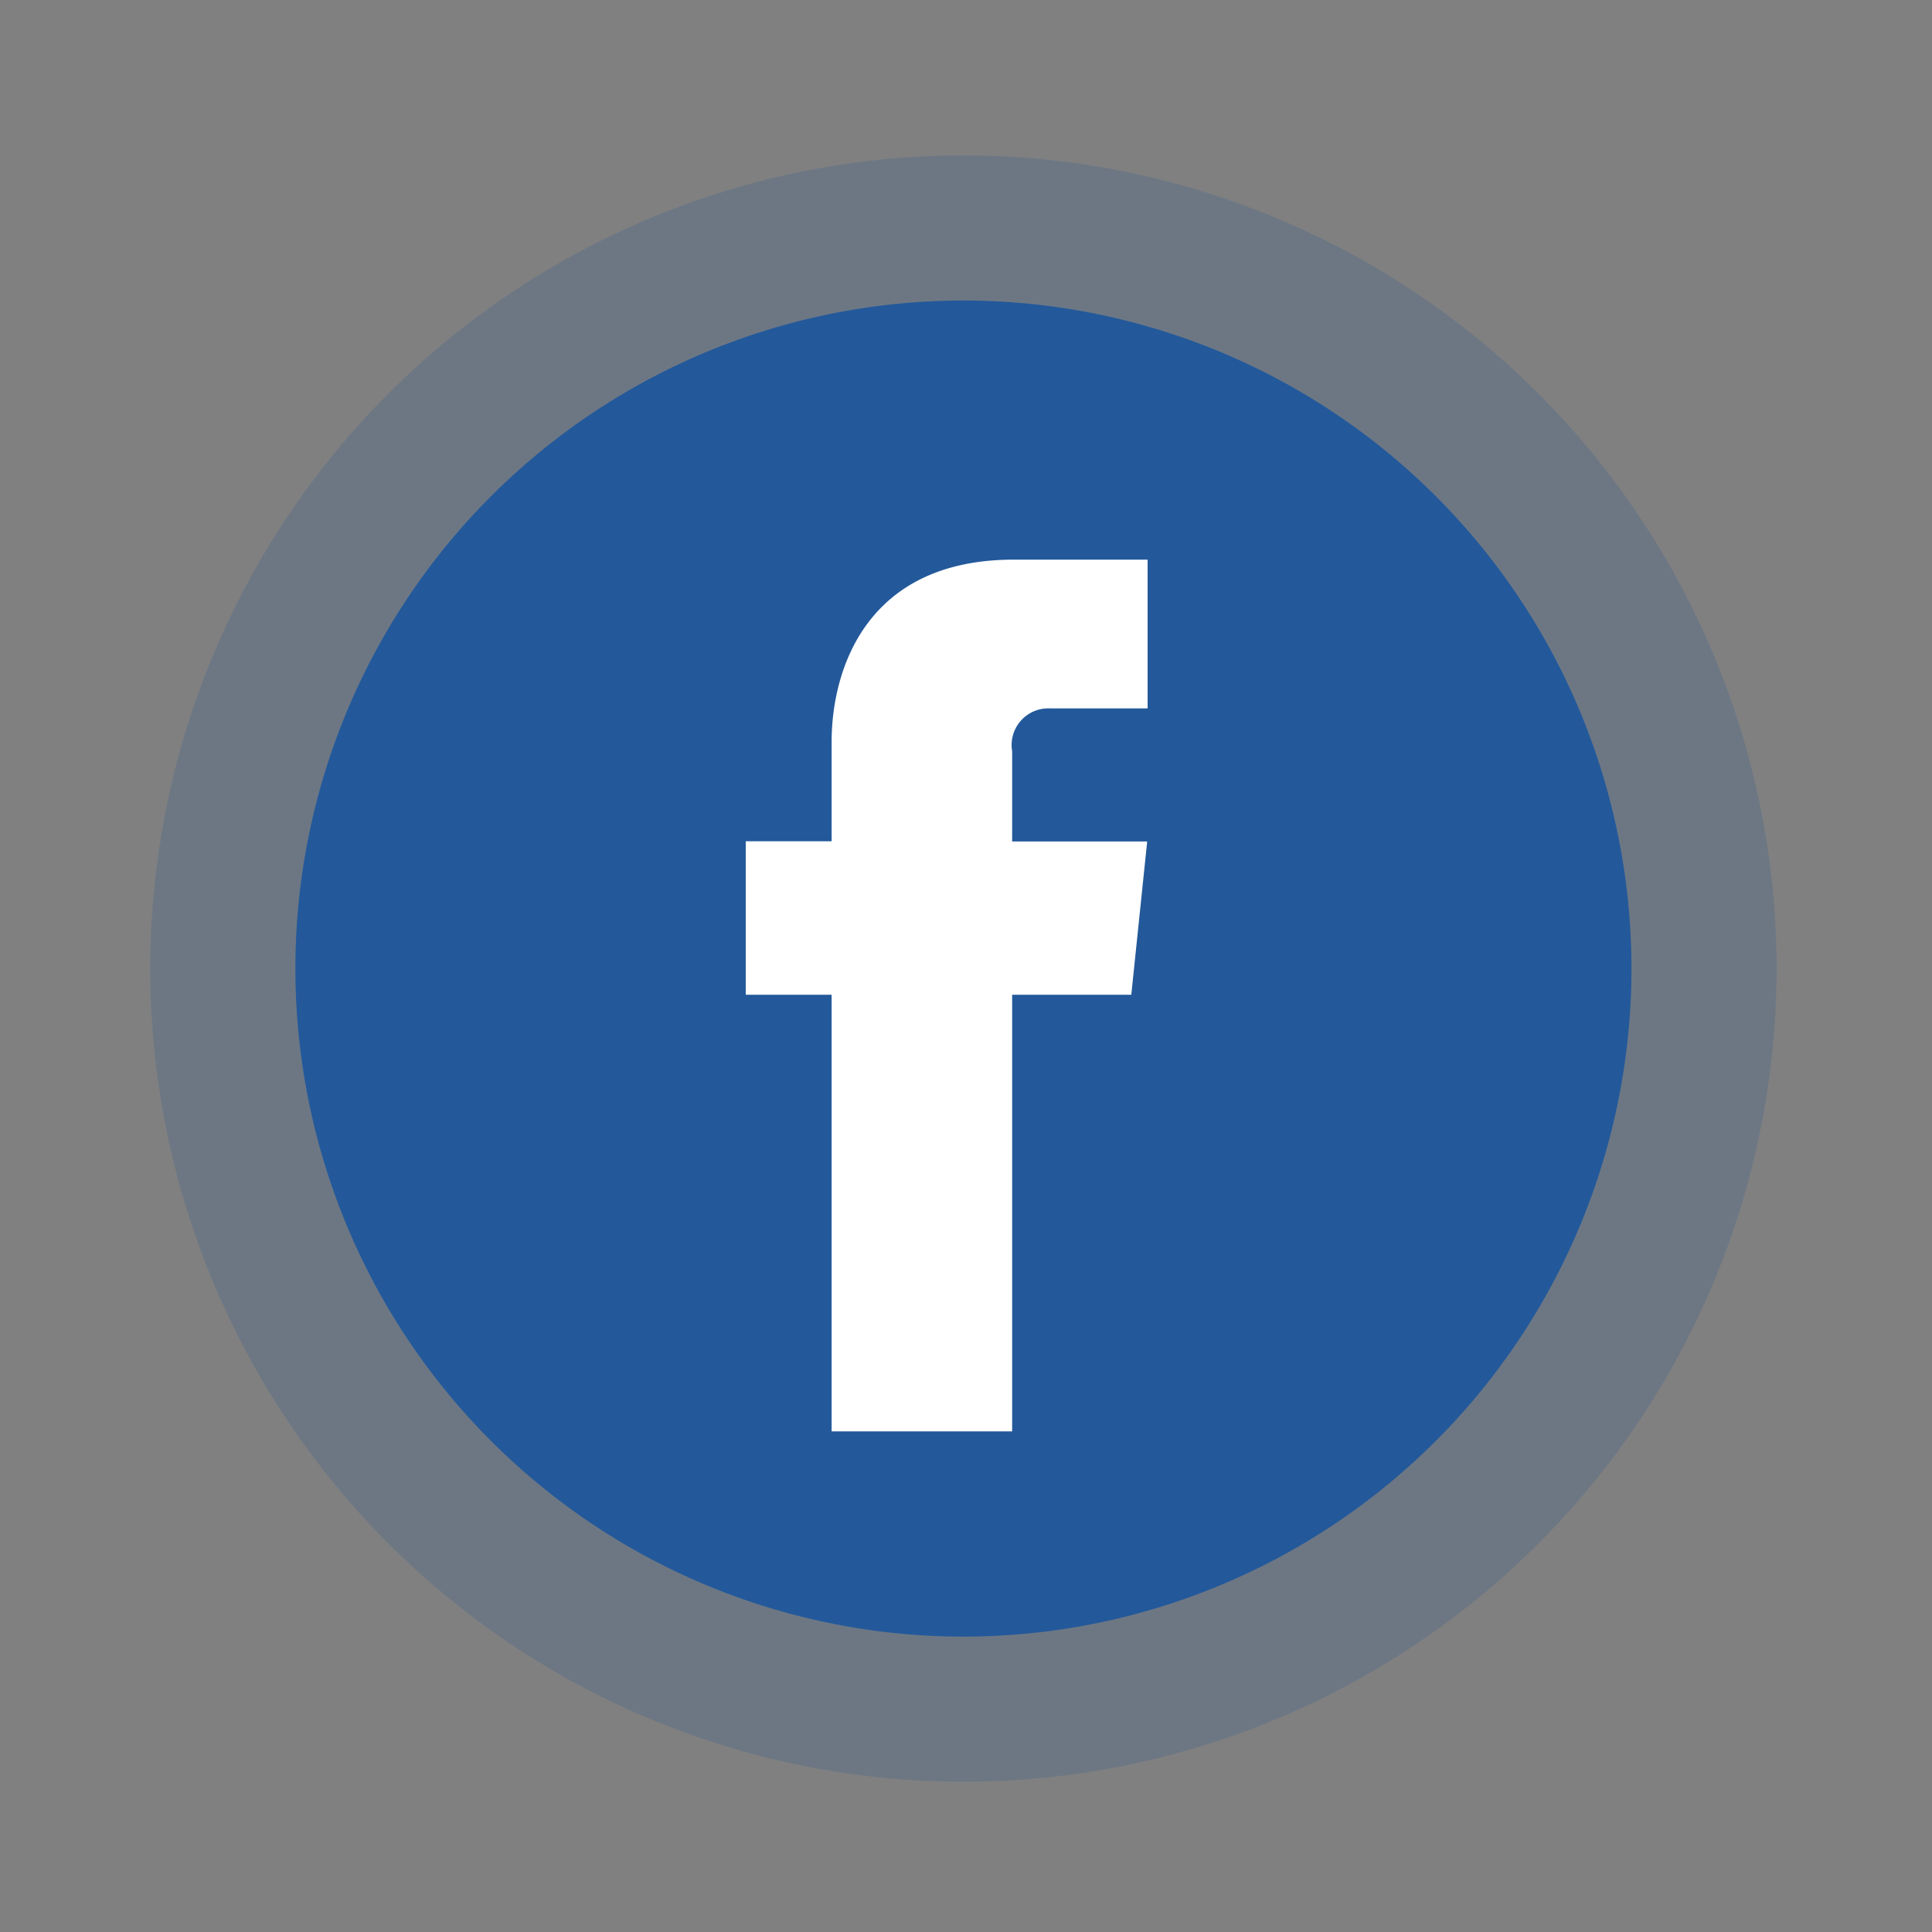 <svg id="Слой_1" data-name="Слой 1" xmlns="http://www.w3.org/2000/svg" viewBox="0 0 90 90">
  <rect x="0" y="0" width="90" height="90" fill="#808080" stroke="none"/>
  <defs>

  </defs>
  <path style="fill:#23599a;opacity:0.2;" d="M82.76 45.12A37.88 37.88 0 1 1 44.88 7.24a37.88 37.88 0 0 1 37.88 37.88zm0 0"/>
  <path style="fill:#23599a;" d="M76 45.12A31.12 31.12 0 1 1 44.88 14 31.12 31.12 0 0 1 76 45.12zm0 0"/>
  <path style="fill:#fff;" d="M52.7 46.34h-5.55v20.34h-8.41V46.34h-4v-7.15h4v-4.63c0-3.31 1.57-8.49 8.49-8.49h6.23V33h-4.53a1.71 1.71 0 0 0-1.78 2v4.2h6.29zm0 0"/>
</svg>
